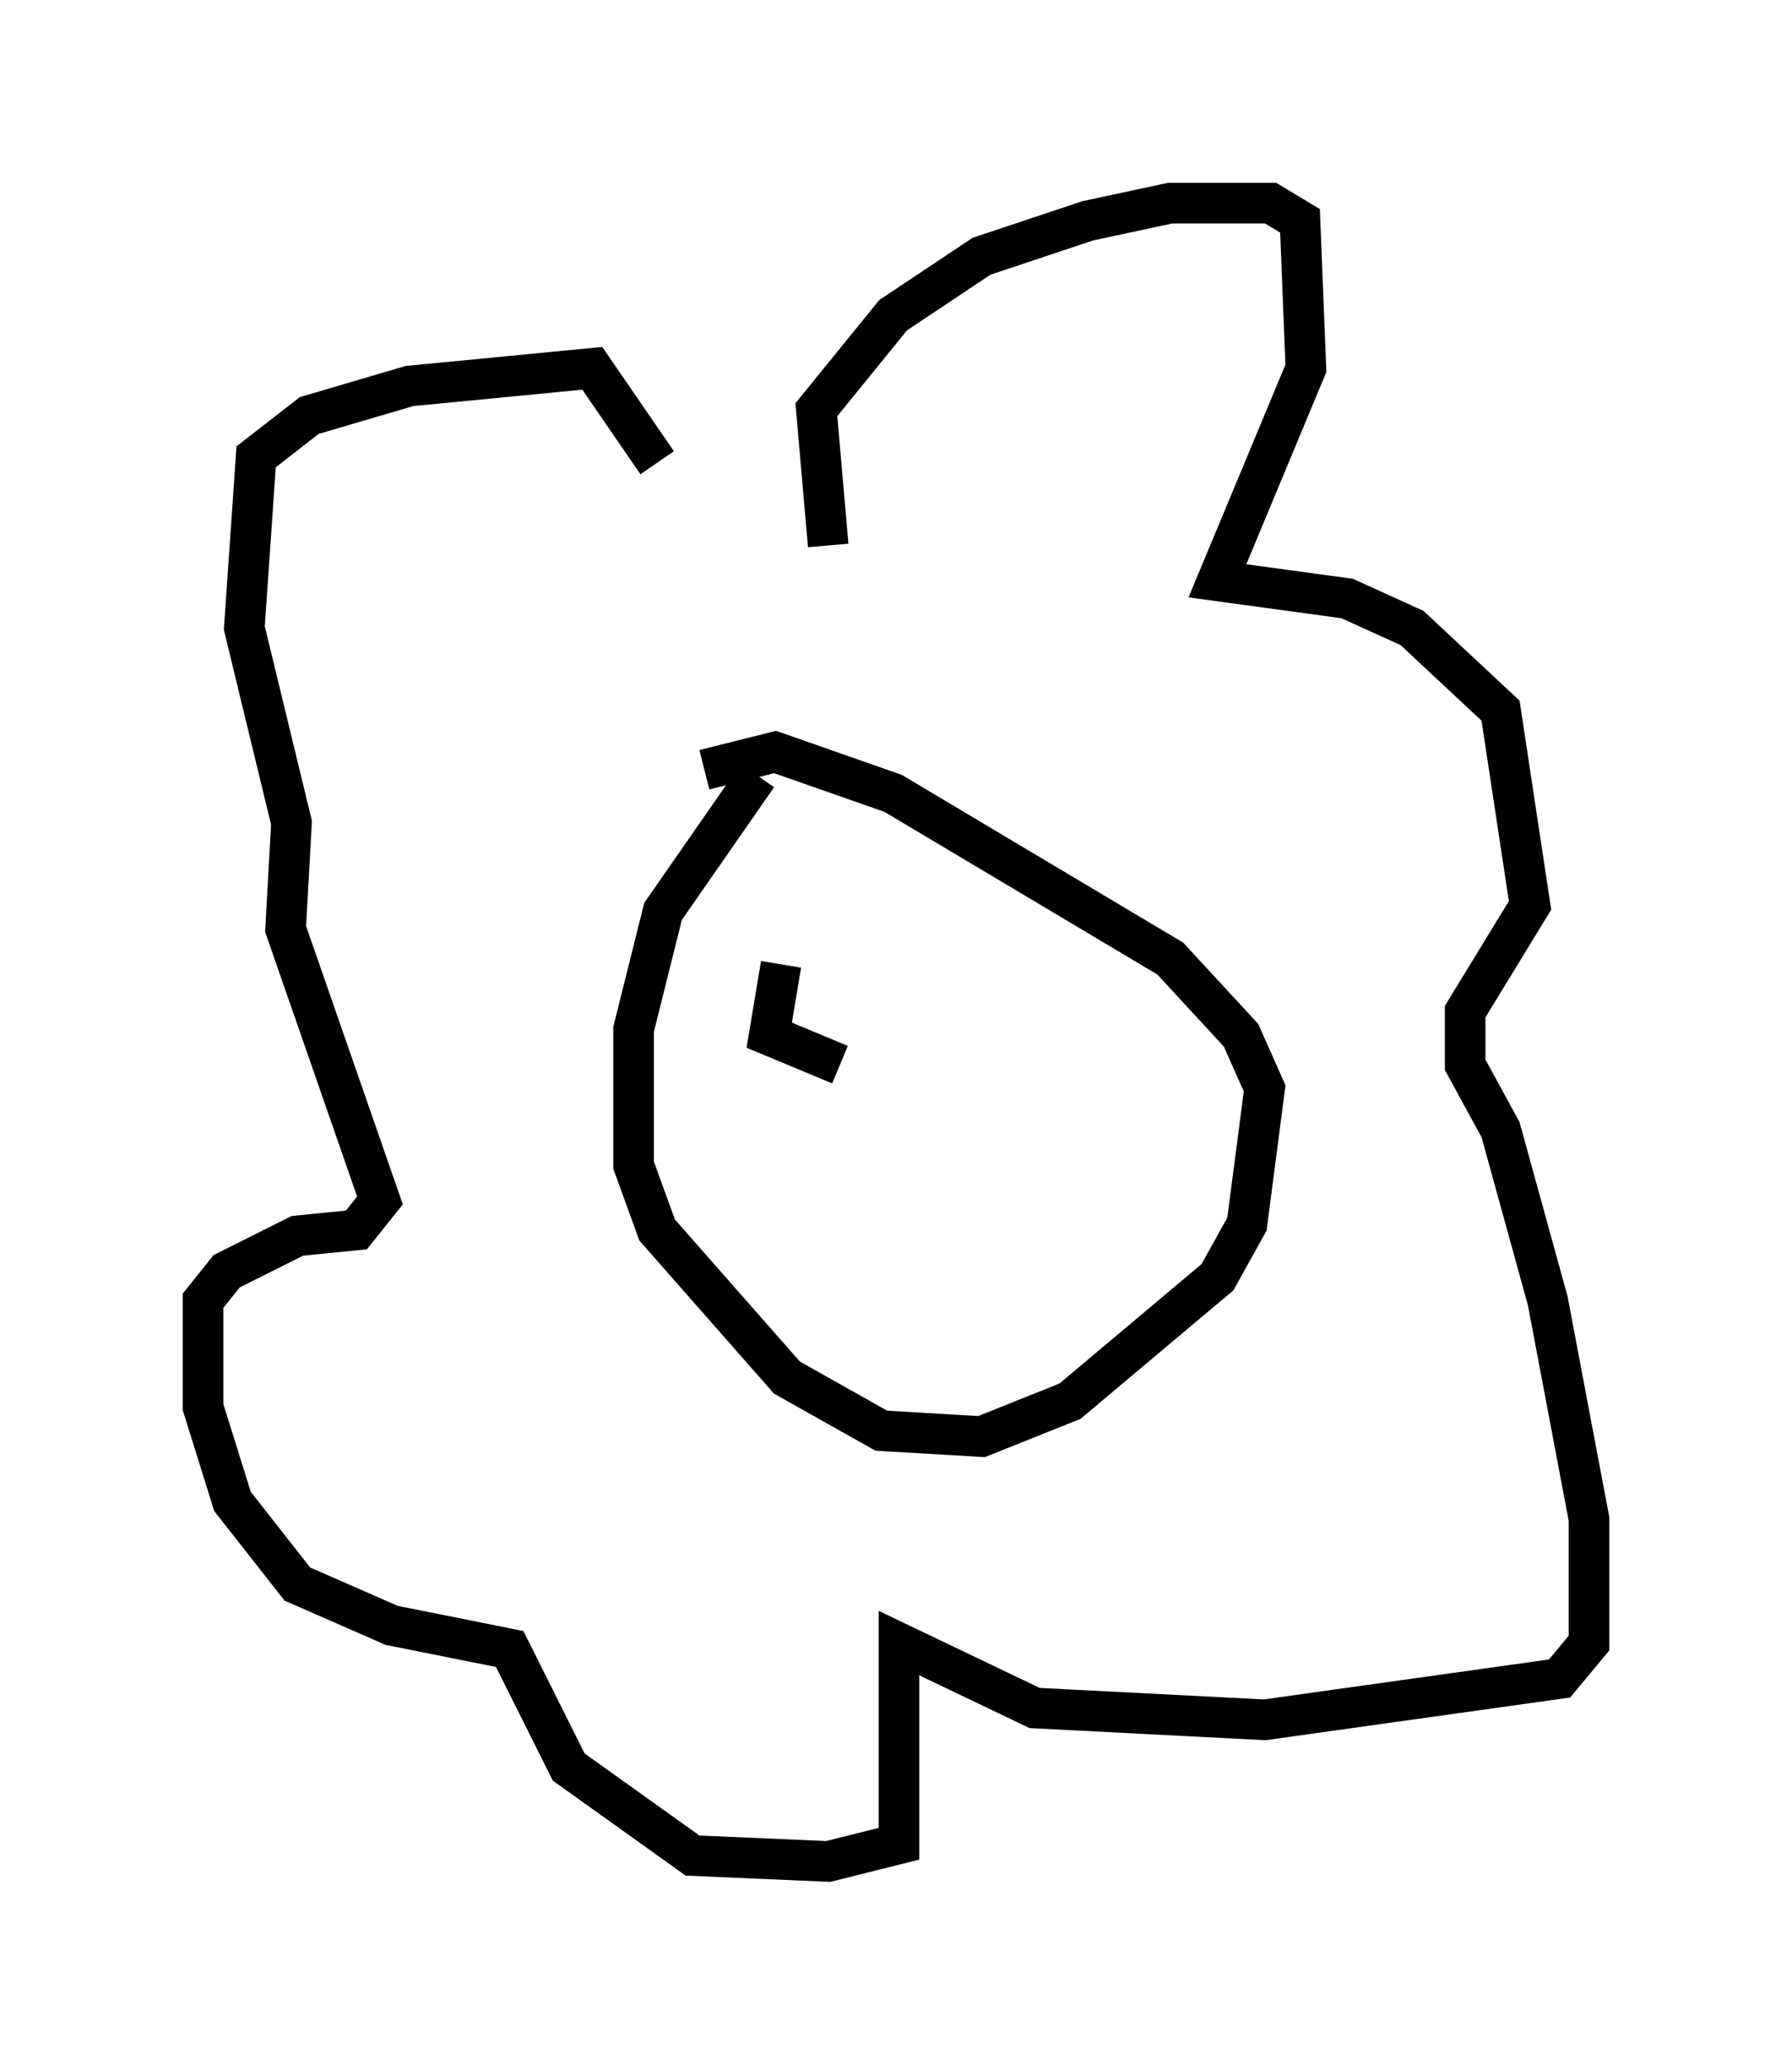 <?xml version="1.0" encoding="utf-8" ?>
<svg baseProfile="full" height="50.816" version="1.1" width="44.134" xmlns="http://www.w3.org/2000/svg" xmlns:ev="http://www.w3.org/2001/xml-events" xmlns:xlink="http://www.w3.org/1999/xlink"><defs /><rect fill="white" height="50.816" width="44.134" x="0" y="0" /><path d="M19.961, 18.218 m-1.307, 0.872 l-2.324, 3.341 -0.726, 2.905 l0.0, 3.341 0.581, 1.598 l3.196, 3.631 2.324, 1.307 l2.469, 0.145 2.179, -0.872 l3.631, -3.05 0.726, -1.307 l0.436, -3.341 -0.581, -1.307 l-1.743, -1.888 -6.827, -4.067 l-2.905, -1.017 -1.743, 0.436 m3.05, -5.52 l-0.291, -3.341 1.888, -2.324 l2.179, -1.453 2.615, -0.872 l2.034, -0.436 2.469, 0.0 l0.726, 0.436 0.145, 3.631 l-2.179, 5.229 3.196, 0.436 l1.598, 0.726 2.179, 2.034 l0.726, 4.793 -1.598, 2.615 l0.0, 1.307 0.872, 1.598 l1.162, 4.212 1.017, 5.374 l0.0, 3.05 -0.726, 0.872 l-7.263, 1.017 -5.665, -0.291 l-3.341, -1.598 0.0, 4.939 l-1.743, 0.436 -3.341, -0.145 l-3.05, -2.179 -1.453, -2.905 l-2.905, -0.581 -2.324, -1.017 l-1.598, -2.034 -0.726, -2.324 l0.0, -2.615 0.581, -0.726 l1.743, -0.872 1.453, -0.145 l0.581, -0.726 -2.324, -6.682 l0.145, -2.615 -1.162, -4.793 l0.291, -4.212 1.307, -1.017 l2.469, -0.726 4.503, -0.436 l1.598, 2.324 m3.777, 14.525 l0.0, 0.0 m4.358, -0.291 l0.0, 0.0 m-5.084, -1.888 l-0.291, 1.743 1.743, 0.726 " fill="none" stroke="black" stroke-width="1" /></svg>